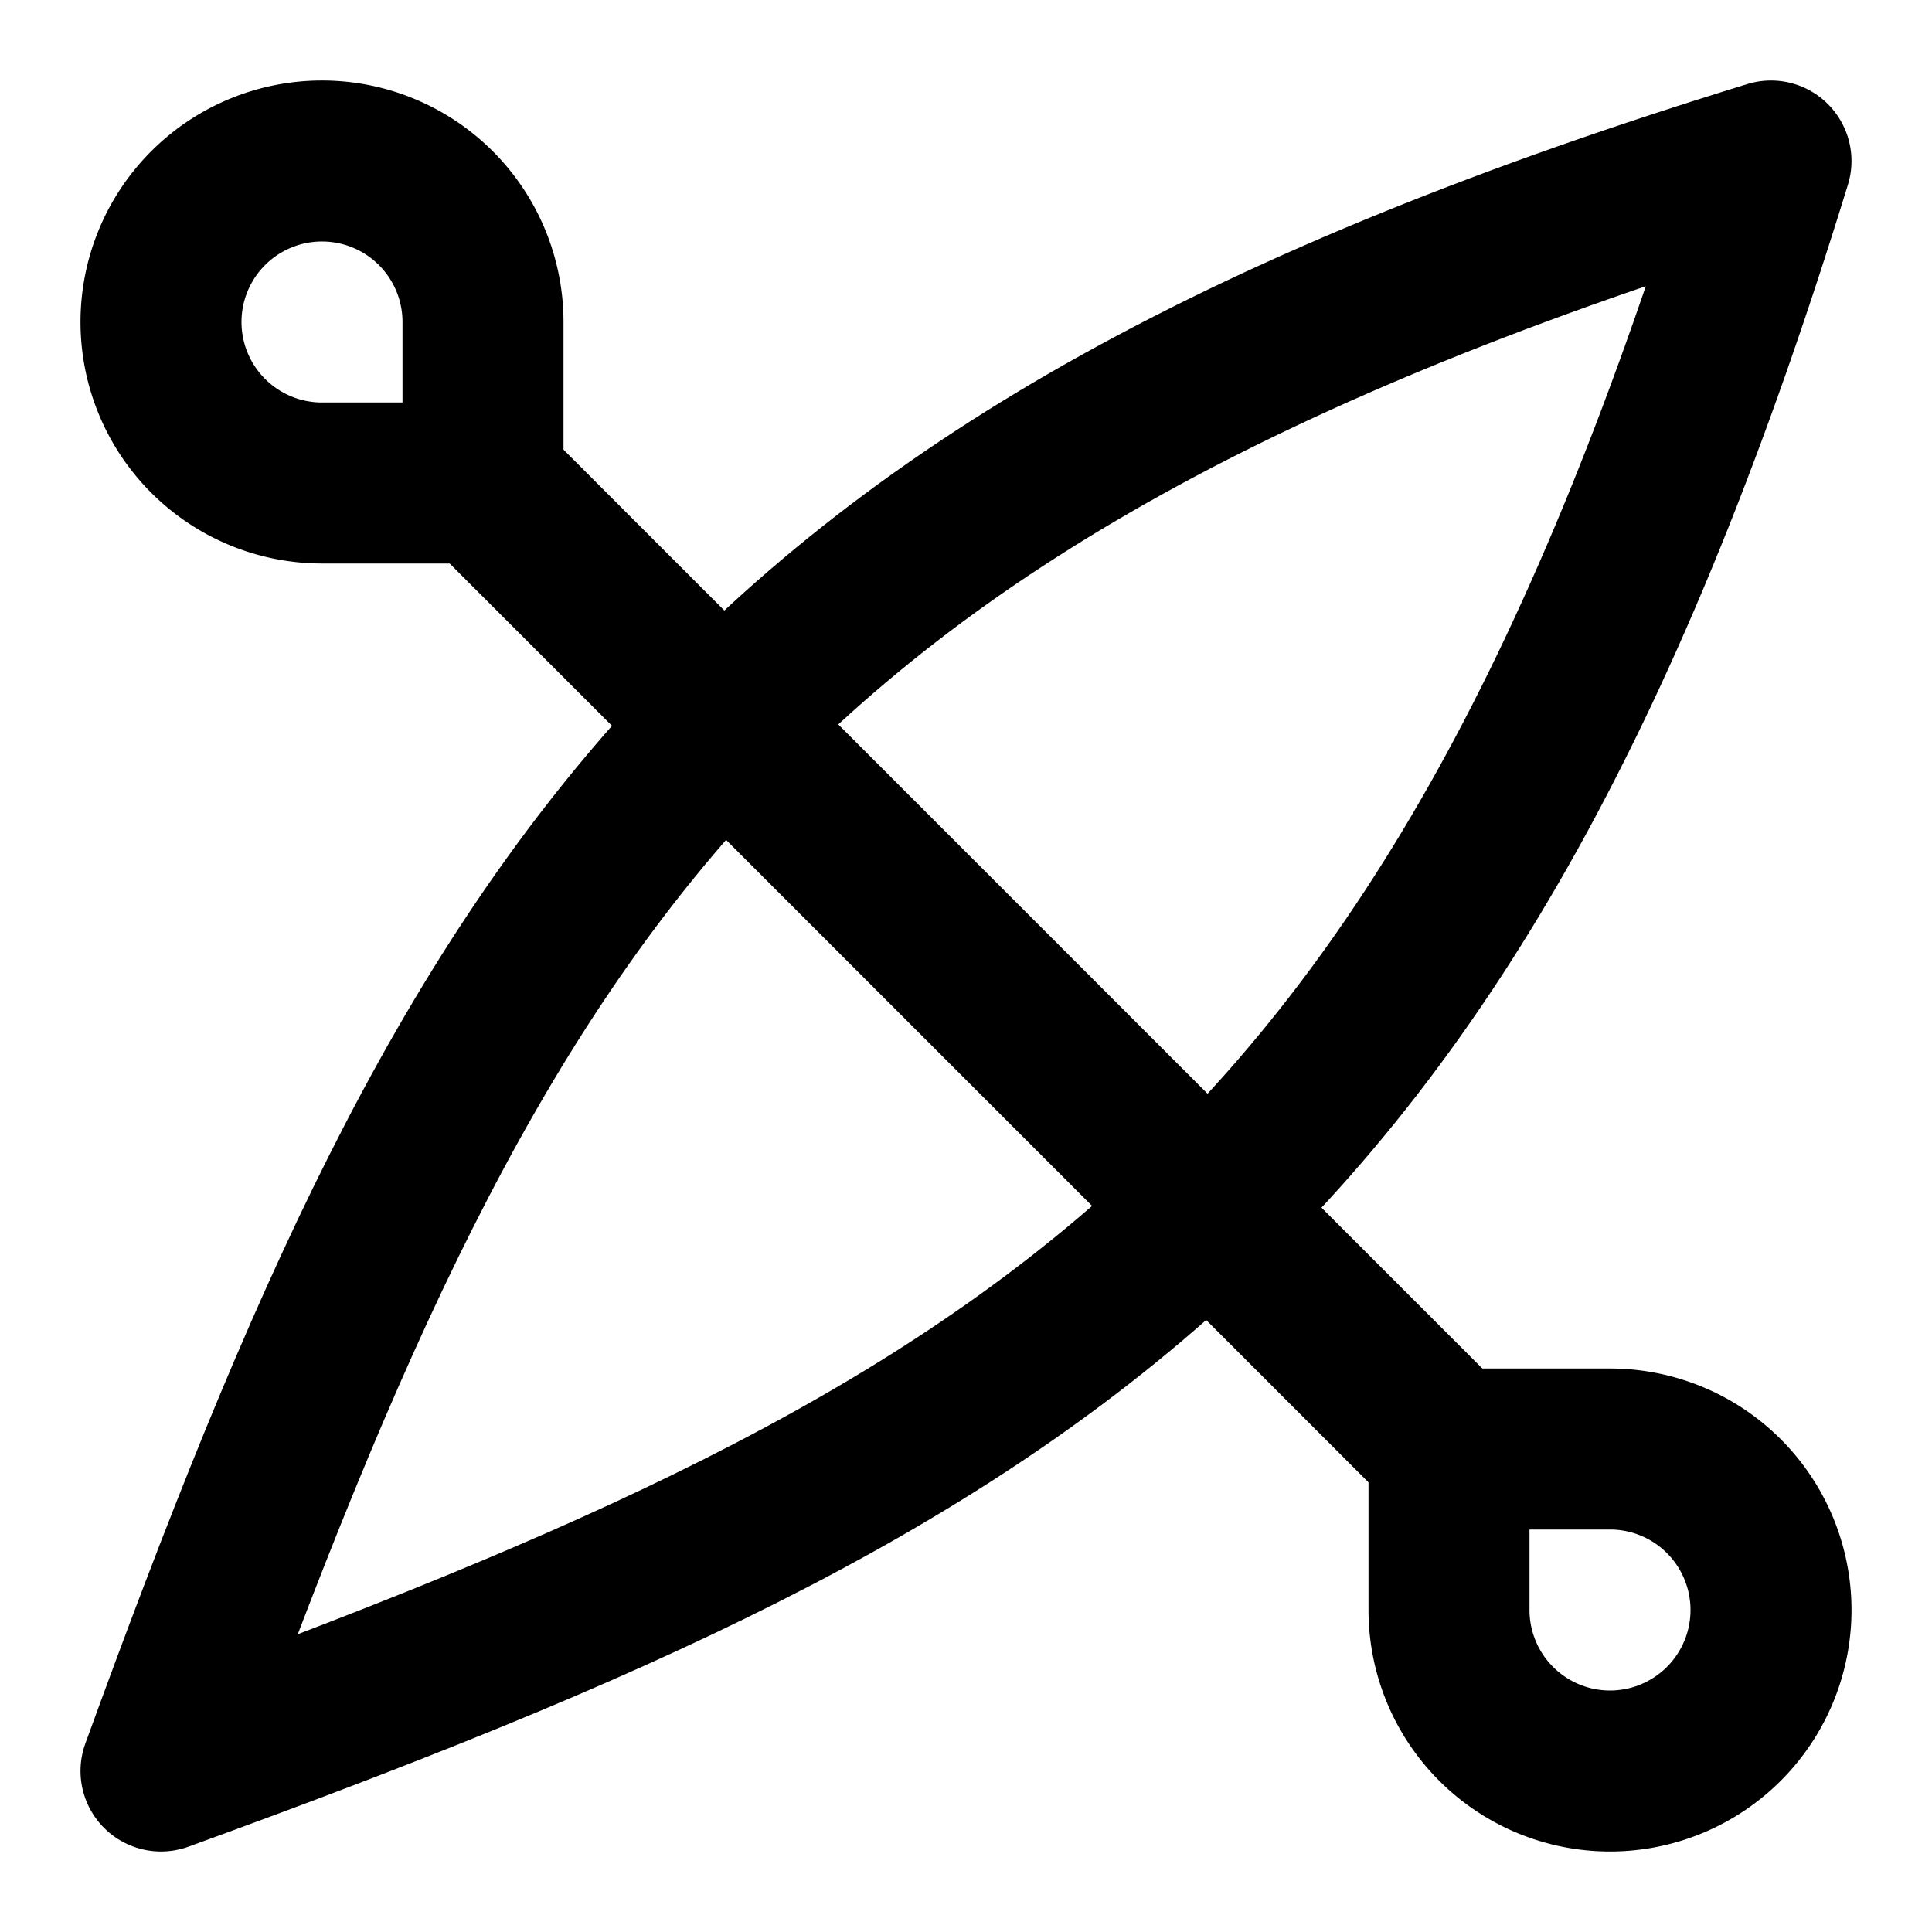 <svg
  xmlns="http://www.w3.org/2000/svg"
  width="24"
  height="24"
  viewBox="0 0 24 24"
  fill="none"
  stroke="currentColor"
  stroke-width="2"
  stroke-linecap="round"
  stroke-linejoin="round"
>
  <path d="M18 18v2a2 2 0 1 0 2-2z" />
  <path d="M2 22c11-4 16-7 20-20C9 6 6 11 2 22" />
  <path d="m6 6 12 12" />
  <path d="M6 6V4a2 2 0 1 0-2 2z" />
</svg>